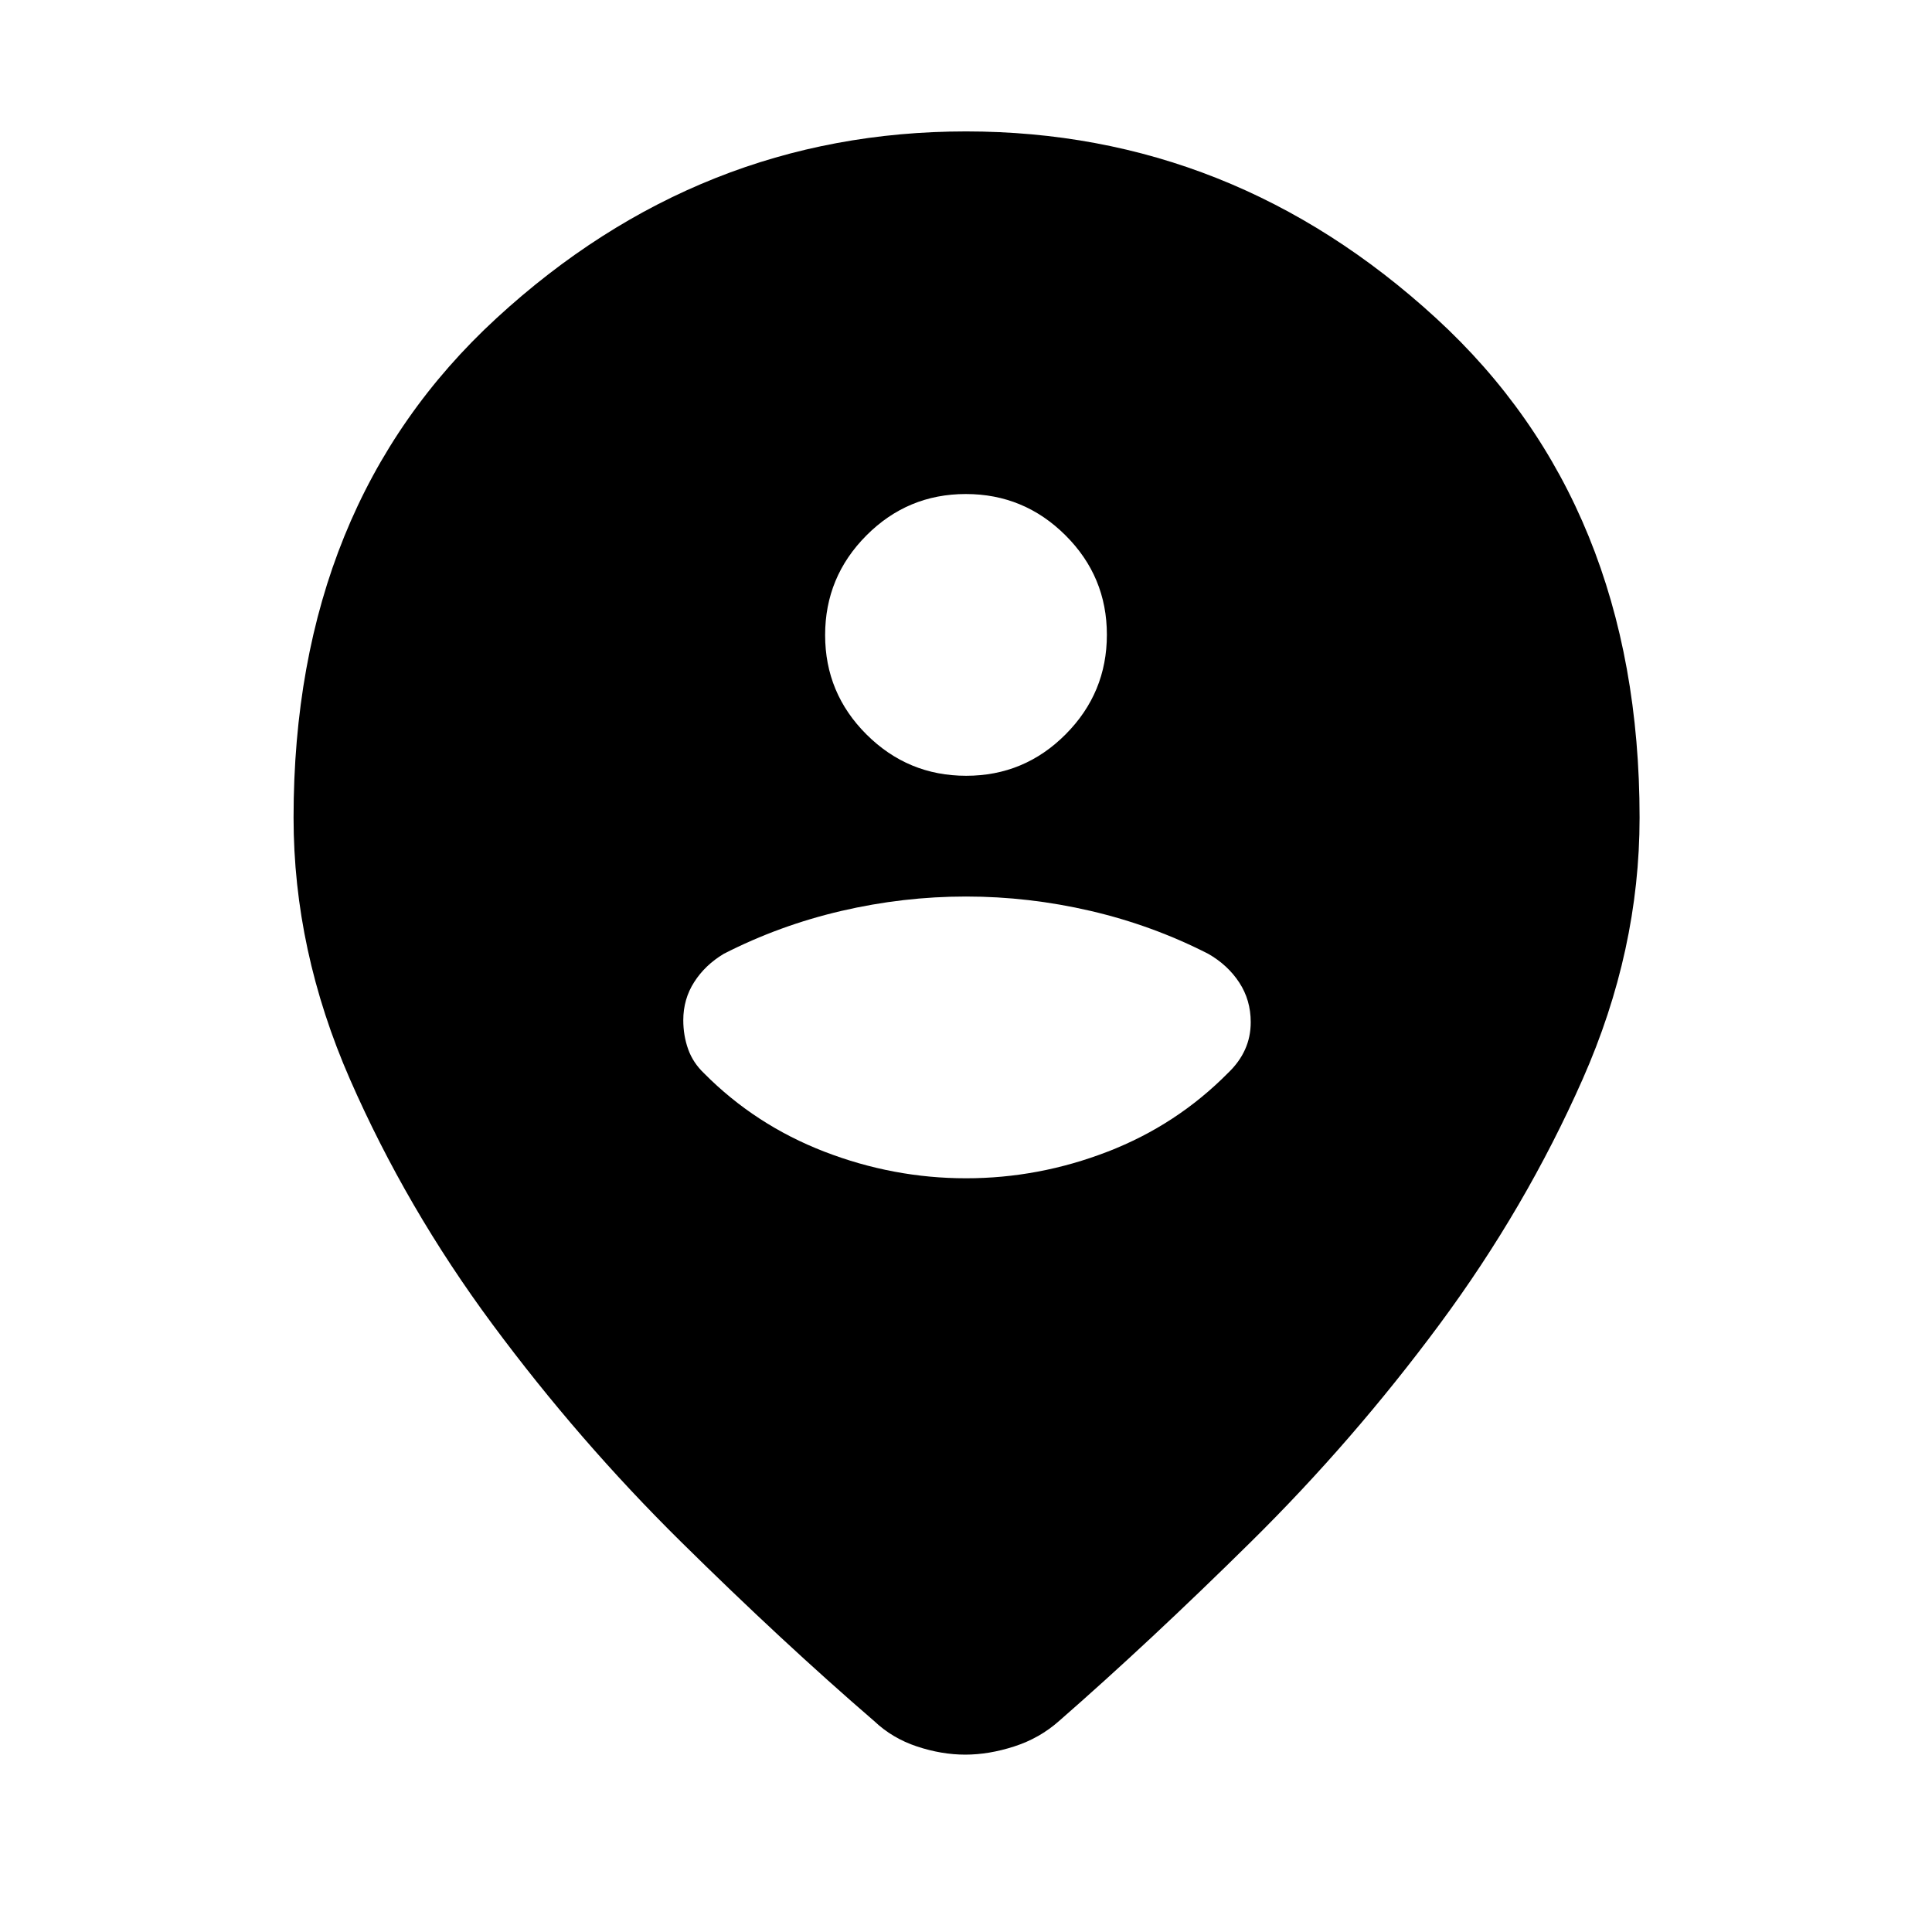 <svg xmlns="http://www.w3.org/2000/svg" height="48" viewBox="0 -960 960 960" width="48"><path d="M479.62-88.13q-11.75 0-24-4.07-12.24-4.06-21.27-12.63-45.39-39.13-96.09-89.19-50.7-50.07-93.54-107.91-42.85-57.85-70.85-121.83-28-63.98-28-129.94 0-155.49 100.88-248.24Q347.63-894.7 480-894.7t233.53 92.76Q814.7-709.19 814.7-553.7q0 65.96-28.29 129.94-28.28 63.98-71.13 121.83-42.84 57.84-93.54 107.91-50.7 50.06-95.52 89.19-9.67 8.57-22.27 12.63-12.59 4.07-24.33 4.07Zm.47-486.39q28.91 0 49.41-20.59 20.5-20.59 20.5-49.5t-20.59-49.41q-20.59-20.5-49.5-20.5t-49.41 20.59q-20.5 20.59-20.5 49.5t20.59 49.41q20.59 20.5 49.5 20.5Zm-.09 200q36.17 0 70.41-13.24 34.24-13.24 59.83-39.13 5.54-5.28 8.39-11.56 2.85-6.27 2.85-13.63 0-11.01-5.7-19.7-5.69-8.7-15.39-14.26-27.74-14.18-58.48-21.33-30.74-7.15-61.91-7.15-31.17 0-61.91 7.15-30.74 7.15-58.48 21.33-9.26 5.56-14.67 14.03-5.42 8.46-5.42 18.93 0 7.63 2.41 14.4 2.4 6.77 7.98 12.07 25.44 25.61 59.68 38.85 34.24 13.24 70.41 13.24Z"/></svg>